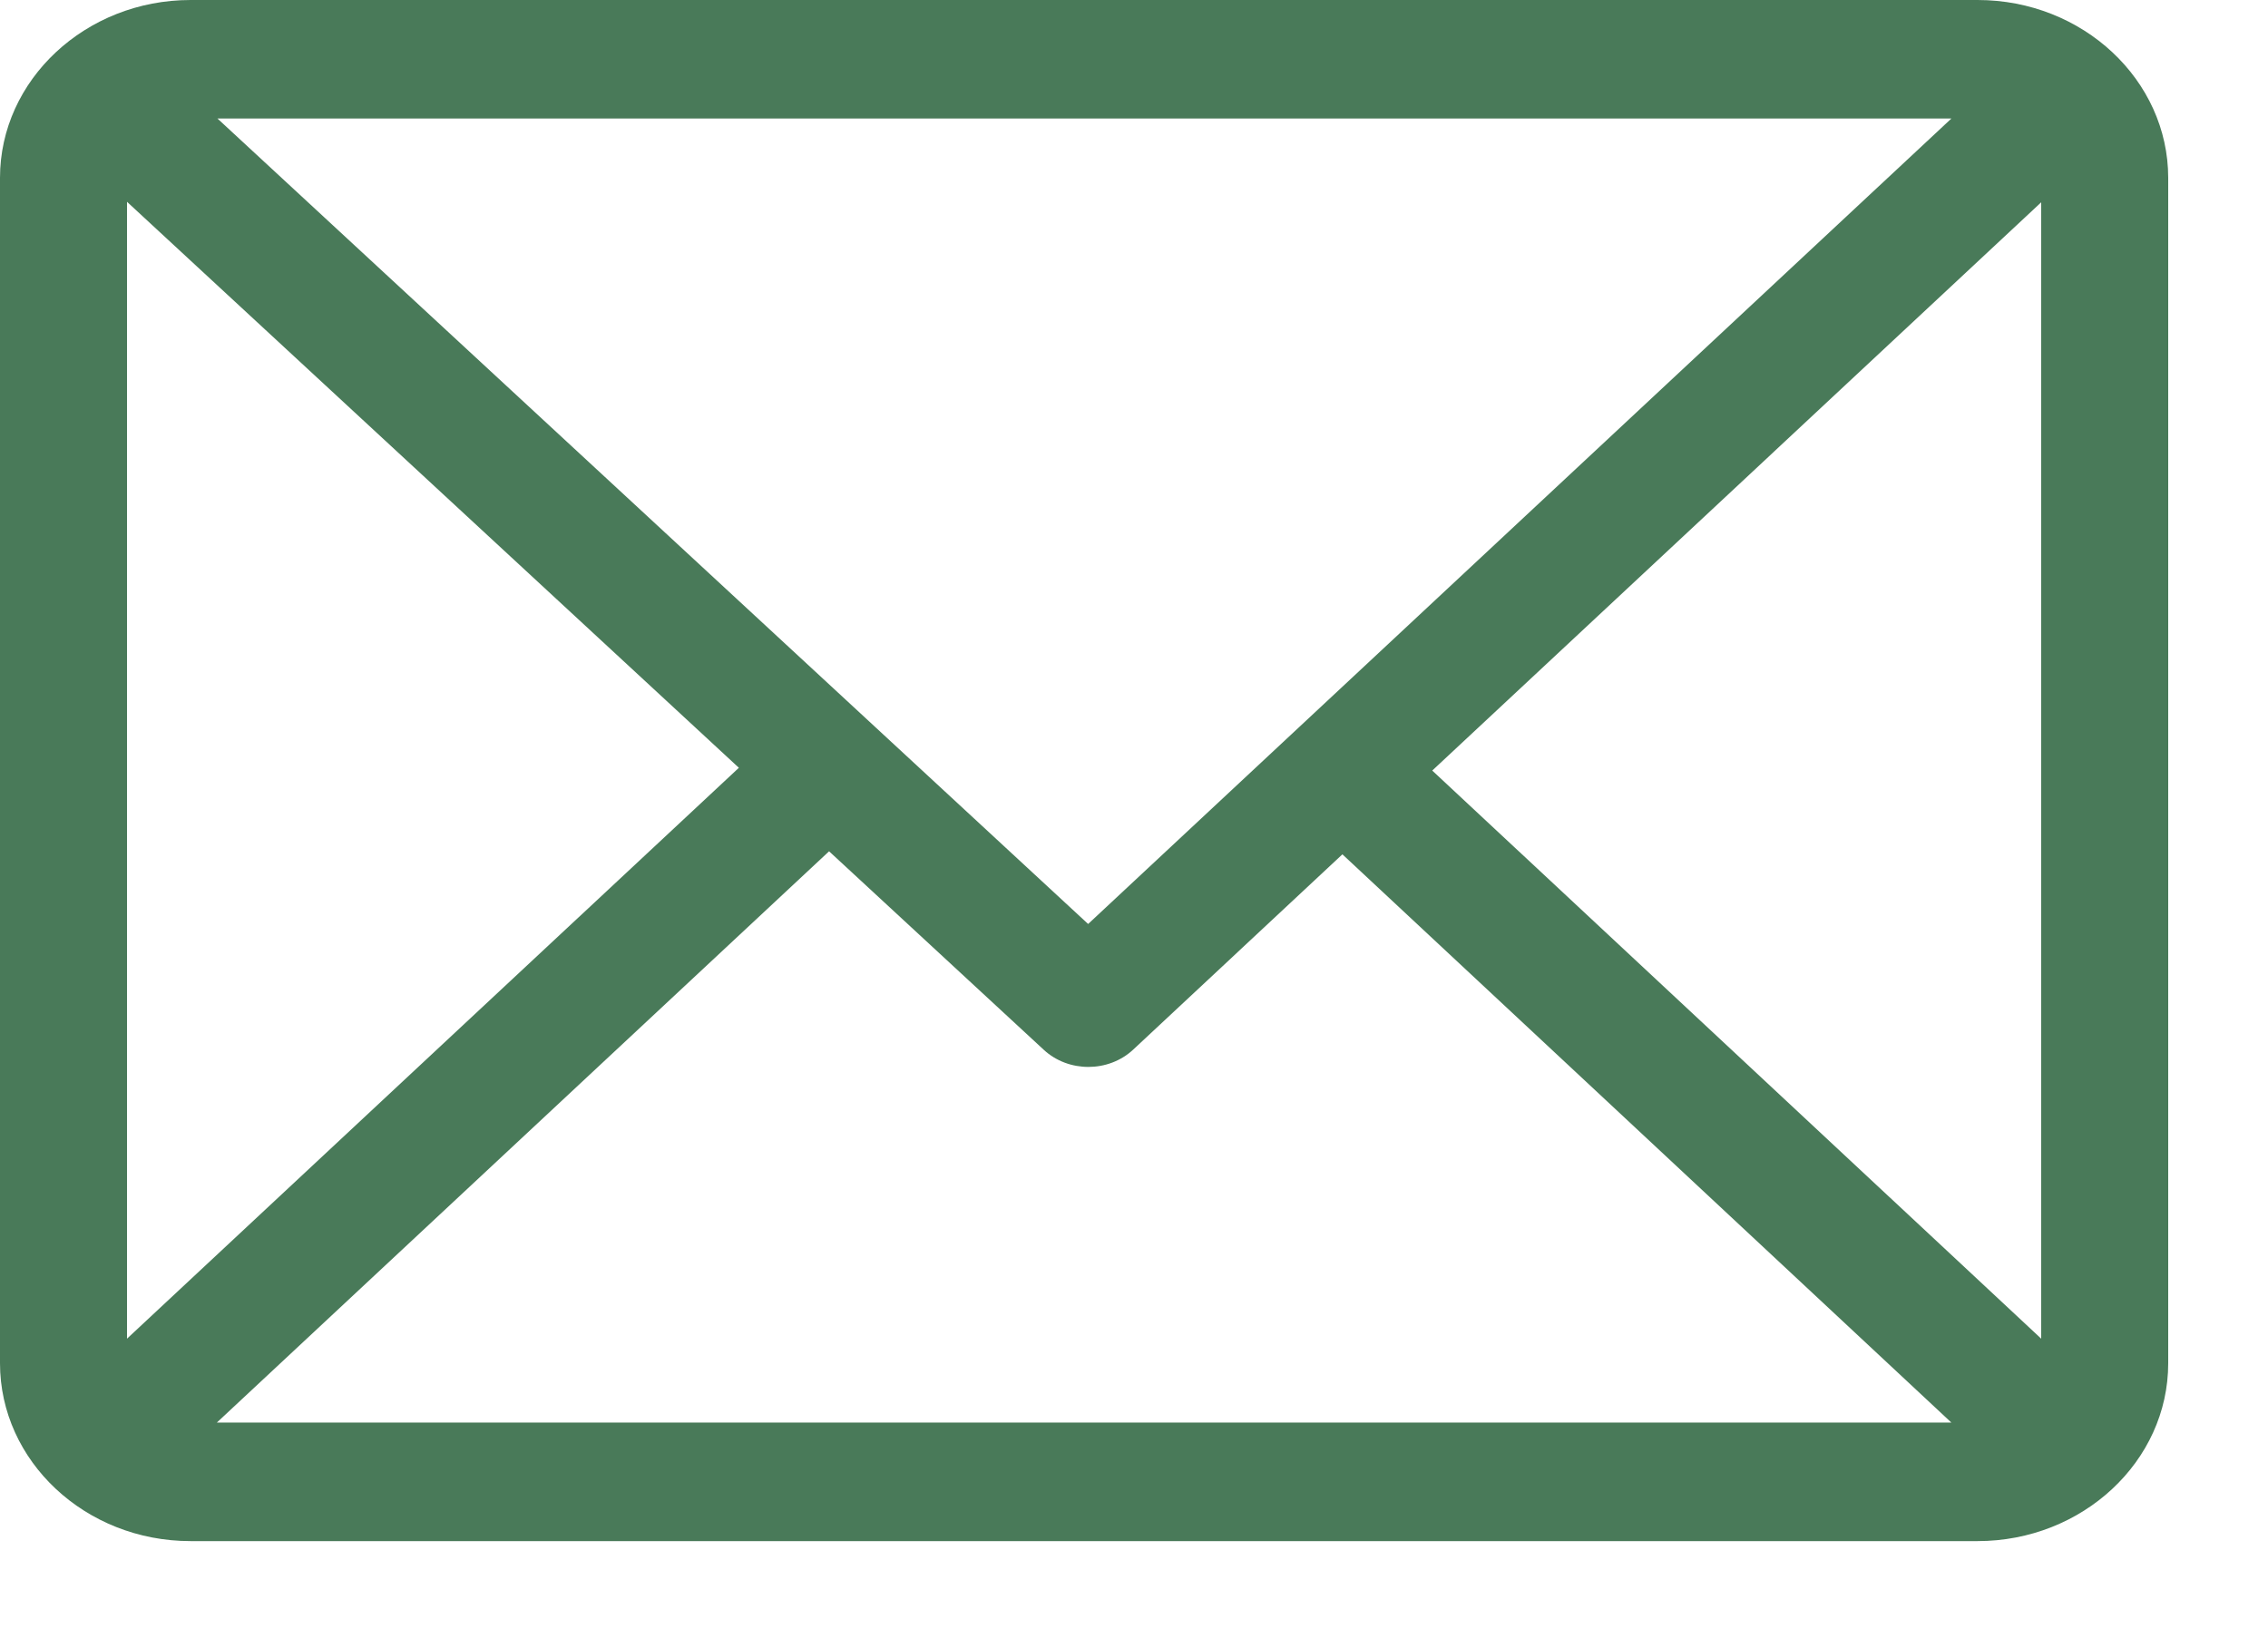 <?xml version="1.0" encoding="UTF-8"?>
<svg width="18px" height="13px" viewBox="0 0 18 13" version="1.1" xmlns="http://www.w3.org/2000/svg" xmlns:xlink="http://www.w3.org/1999/xlink">
    <title>8867E8C4-3657-43E9-B5C6-11ABA5609FEE</title>
    <g id="CMS-&amp;-Blog-&amp;-Brand-list" stroke="none" stroke-width="1" fill="none" fill-rule="evenodd">
        <g id="CMS---export-" transform="translate(-436, -3419)" fill="#497A59" fill-rule="nonzero">
            <g id="Group-3" transform="translate(255, 3374)">
                <g id="Social-share" transform="translate(0, 26)">
                    <g id="email" transform="translate(165, 0)">
                        <g transform="translate(16, 19)" id="Shape">
                            <path d="M15.695,0 L1.512,0 C0.68,0 0,0.634 0,1.412 L0,10.822 C0,11.598 0.676,12.234 1.512,12.234 L15.695,12.234 C16.526,12.234 17.208,11.602 17.208,10.822 L17.208,1.412 C17.208,0.636 16.531,0 15.695,0 Z M15.487,0.941 L8.636,7.335 L1.726,0.941 L15.487,0.941 Z M1.008,10.627 L1.008,1.602 L5.864,6.095 L1.008,10.627 Z M1.721,11.293 L6.58,6.758 L8.283,8.333 C8.48,8.516 8.798,8.515 8.994,8.332 L10.654,6.782 L15.487,11.293 L1.721,11.293 Z M16.2,10.627 L11.367,6.117 L16.2,1.606 L16.2,10.627 Z"></path>
                        </g>
                    </g>
                </g>
            </g>
        </g>
    </g>
</svg>